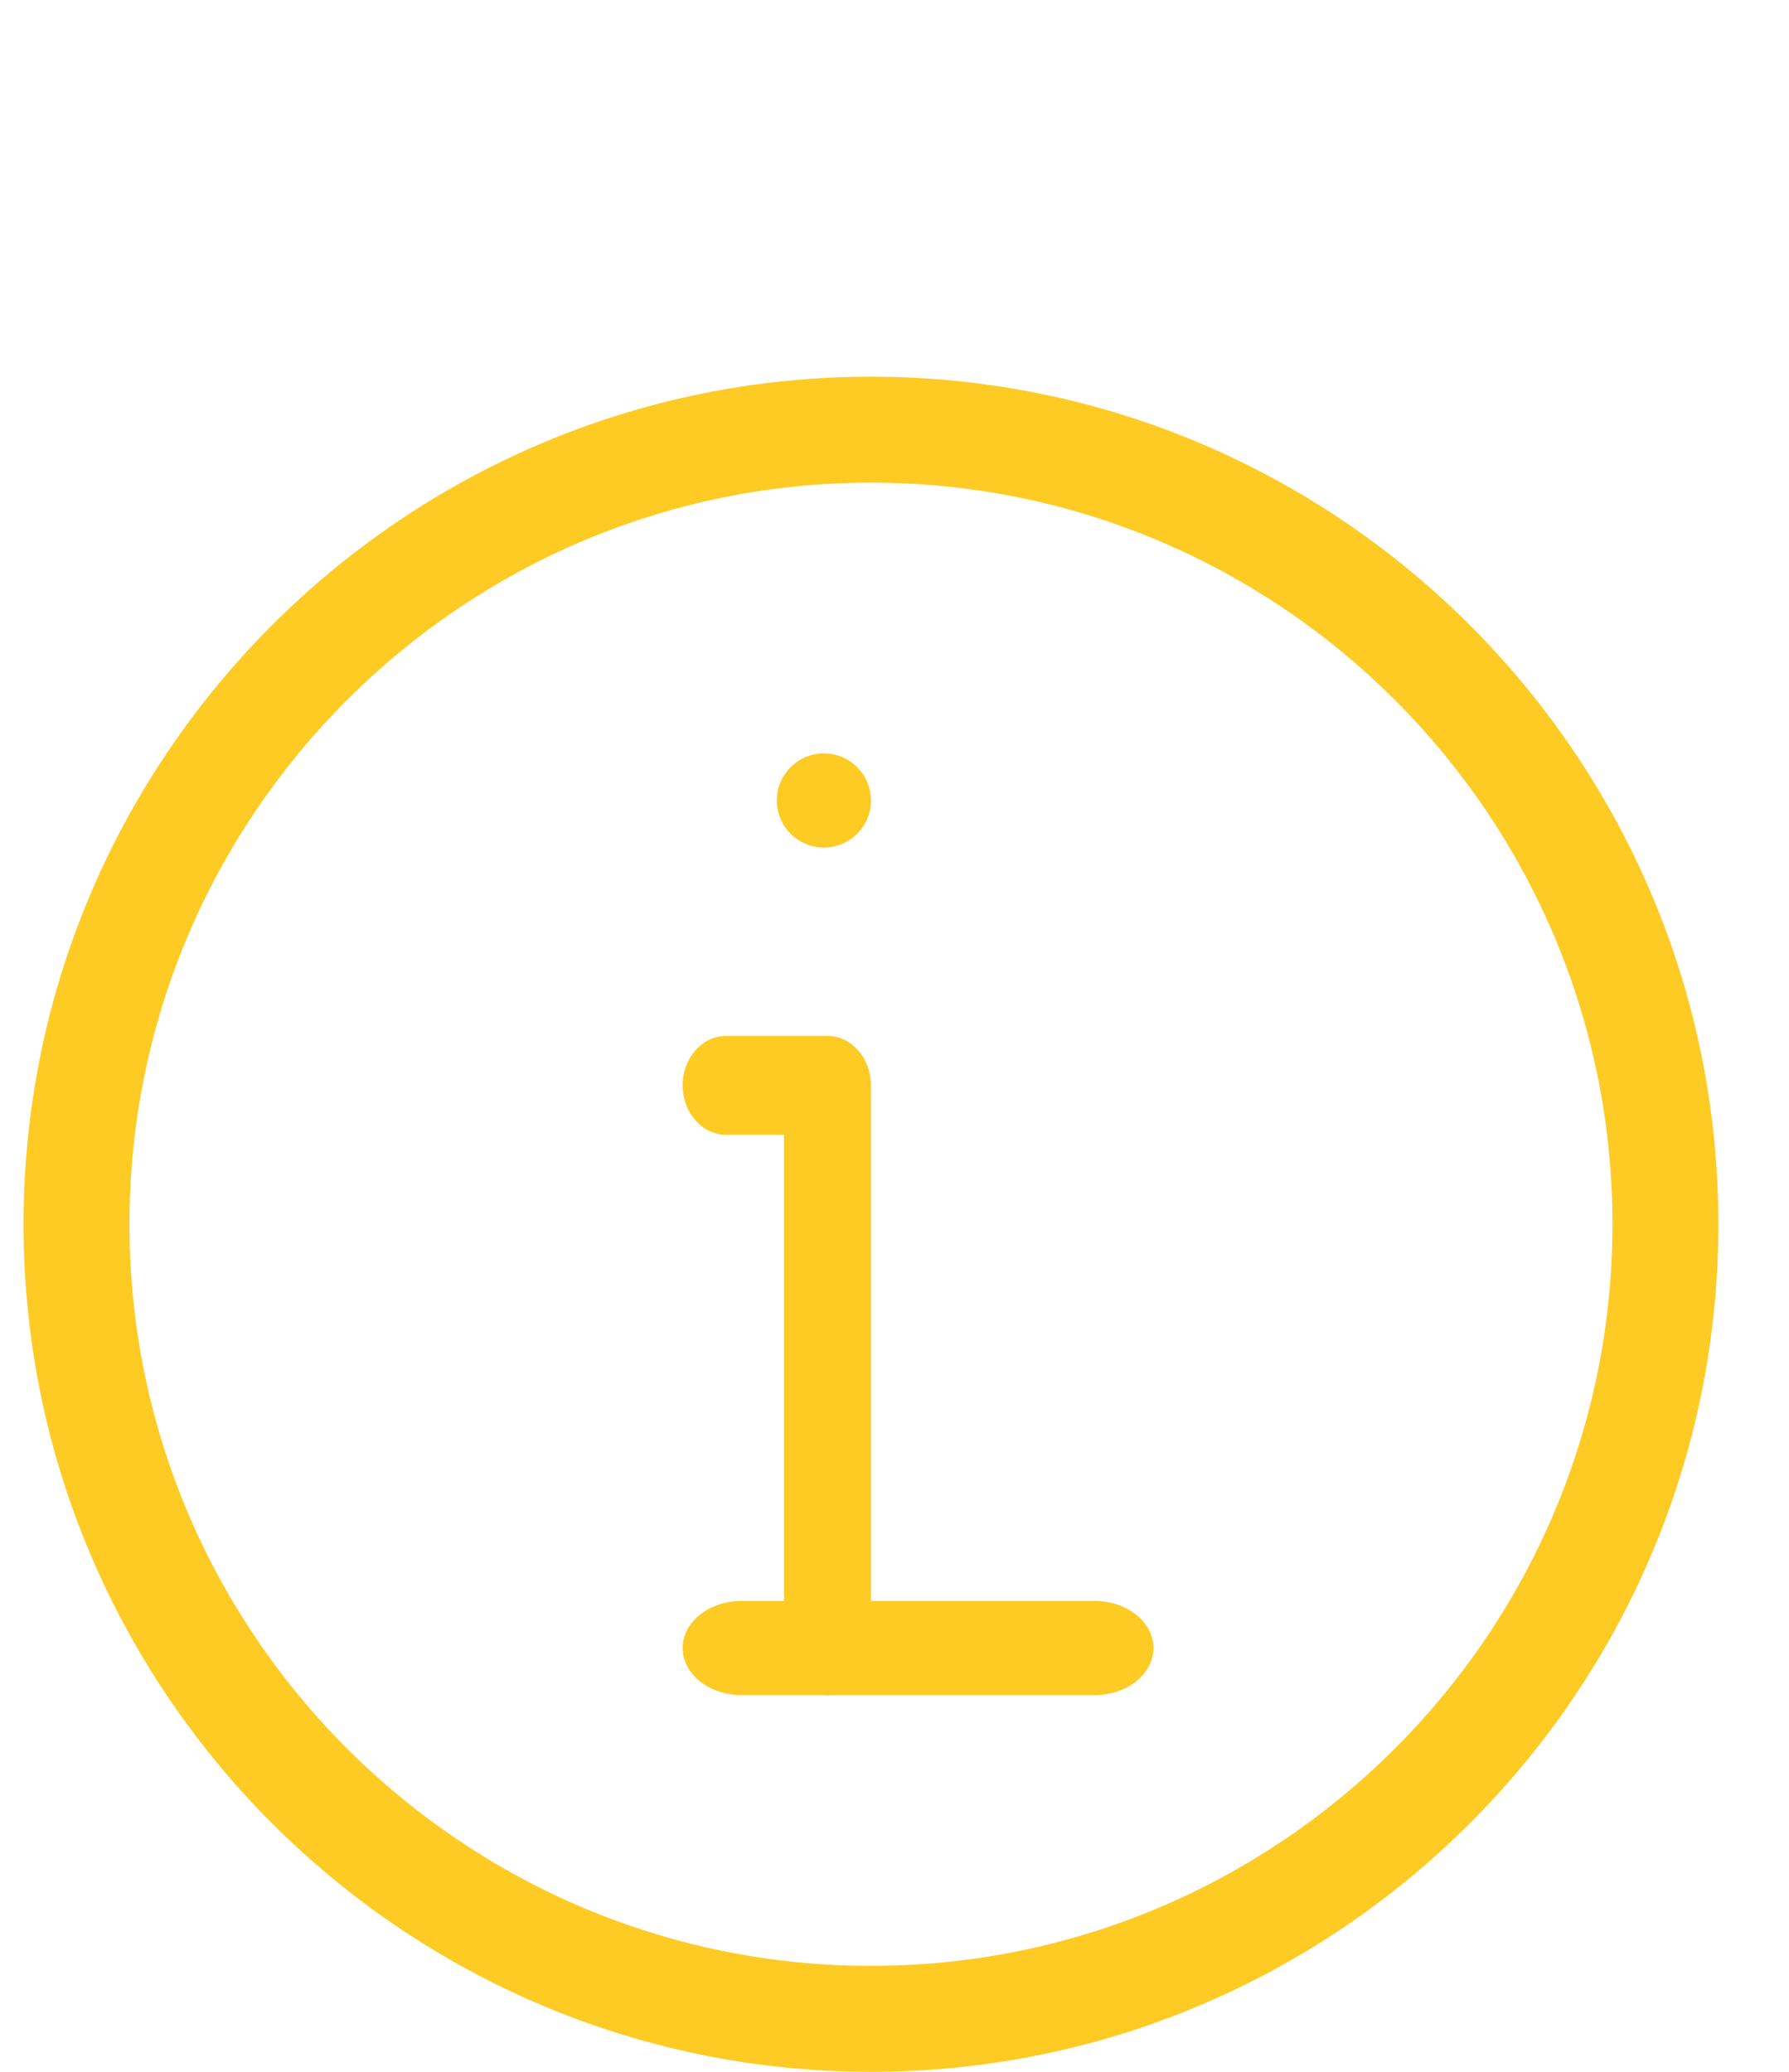 <svg width="19" height="22" viewBox="0 0 19 22" fill="none" xmlns="http://www.w3.org/2000/svg">
<g clip-path="url(#clip0_301_187)">
<path d="M9.25 8.5C9.25 8.776 9.026 9 8.75 9C8.474 9 8.25 8.776 8.25 8.5C8.25 8.224 8.474 8 8.75 8C9.026 8 9.25 8.224 9.25 8.5Z" fill="#FECB25"/>
<path d="M8.788 18C8.534 18 8.327 17.765 8.327 17.475V12.05H7.712C7.457 12.05 7.25 11.815 7.25 11.525C7.25 11.235 7.457 11 7.712 11H8.788C9.043 11 9.25 11.235 9.25 11.525V17.475C9.25 17.765 9.043 18 8.788 18Z" fill="#FECB25"/>
<path d="M9.25 22C4.287 22 0.25 17.963 0.25 13C0.25 8.037 4.287 4 9.25 4C14.213 4 18.25 8.037 18.25 13C18.25 17.963 14.213 22 9.25 22ZM9.25 5.125C4.908 5.125 1.375 8.658 1.375 13C1.375 17.343 4.908 20.875 9.25 20.875C13.592 20.875 17.125 17.343 17.125 13C17.125 8.658 13.592 5.125 9.25 5.125Z" fill="#FECB25"/>
<path d="M11.625 18H7.875C7.53 18 7.25 17.776 7.25 17.5C7.25 17.224 7.53 17 7.875 17H11.625C11.97 17 12.25 17.224 12.25 17.5C12.25 17.776 11.97 18 11.625 18Z" fill="#FECB25"/>
</g>
<defs>
<clipPath id="clip0_301_187">
<rect width="18" height="18" fill="white" transform="translate(0.25 4)"/>
</clipPath>
</defs>
</svg>

